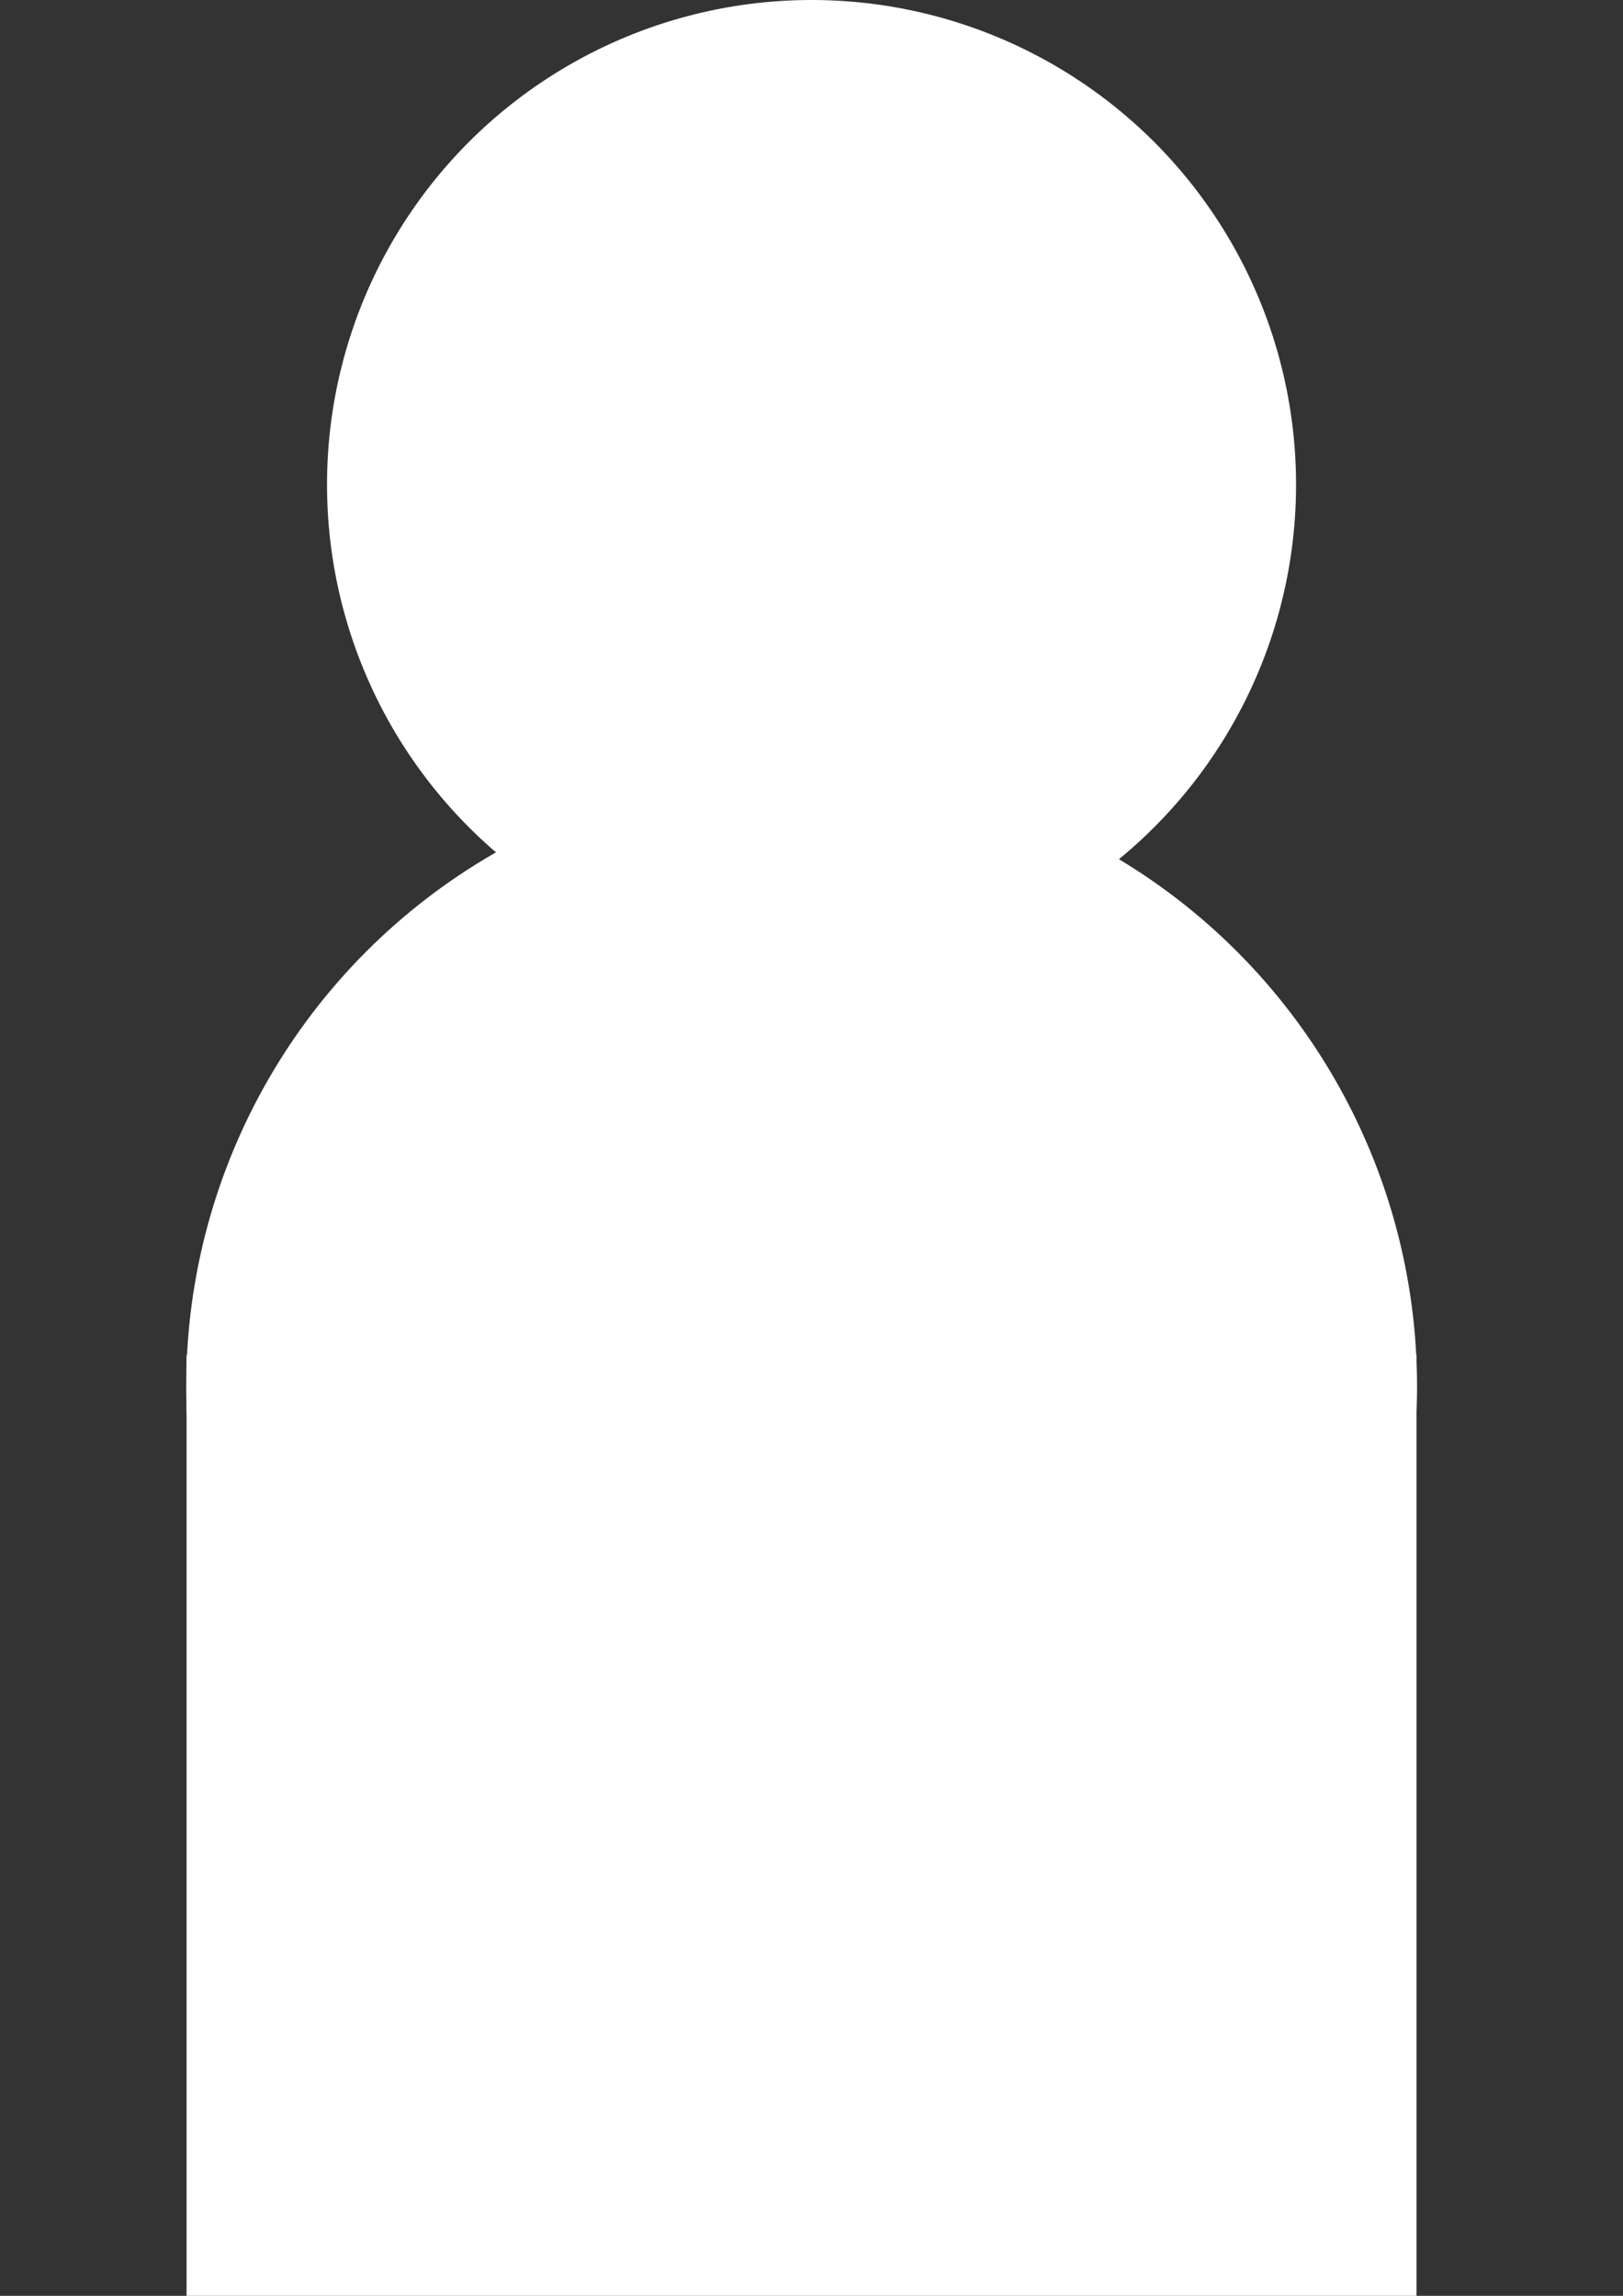 <?xml version="1.0" encoding="UTF-8" standalone="no"?>
<!-- Created with Inkscape (http://www.inkscape.org/) -->

<svg
   width="210mm"
   height="297mm"
   viewBox="0 0 210 297"
   version="1.1"
   id="svg1"
   inkscape:version="1.4 (e7c3feb100, 2024-10-09)"
   sodipodi:docname="favicon.svg"
   xmlns:inkscape="http://www.inkscape.org/namespaces/inkscape"
   xmlns:sodipodi="http://sodipodi.sourceforge.net/DTD/sodipodi-0.dtd"
   xmlns="http://www.w3.org/2000/svg"
   xmlns:svg="http://www.w3.org/2000/svg">
  <rect x="0" y="0" width="210" height="297" fill="#333333" stroke="none"/>
  <sodipodi:namedview
     id="namedview1"
     pagecolor="#505050"
     bordercolor="#ffffff"
     borderopacity="1"
     inkscape:showpageshadow="0"
     inkscape:pageopacity="0"
     inkscape:pagecheckerboard="1"
     inkscape:deskcolor="#505050"
     inkscape:document-units="mm"
     inkscape:zoom="0.60132576"
     inkscape:cx="282.70866"
     inkscape:cy="495.57165"
     inkscape:window-width="2546"
     inkscape:window-height="1546"
     inkscape:window-x="0"
     inkscape:window-y="0"
     inkscape:window-maximized="1"
     inkscape:current-layer="layer1" />
  <defs
     id="defs1" />
  <g
     inkscape:label="Layer 1"
     inkscape:groupmode="layer"
     id="layer1">
    <circle
       style="fill:#ffffff;stroke-width:0.158"
       id="path1"
       cx="105.005"
       cy="62.692"
       r="62.692" />
    <circle
       style="fill:#ffffff;stroke-width:0.201"
       id="path1-5"
       cx="103.722"
       cy="179.379"
       r="79.63" />
    <rect
       style="fill:#ffffff;stroke-width:0.336"
       id="rect1"
       width="159.144"
       height="145.823"
       x="24.141"
       y="175.266" />
  </g>
</svg>
